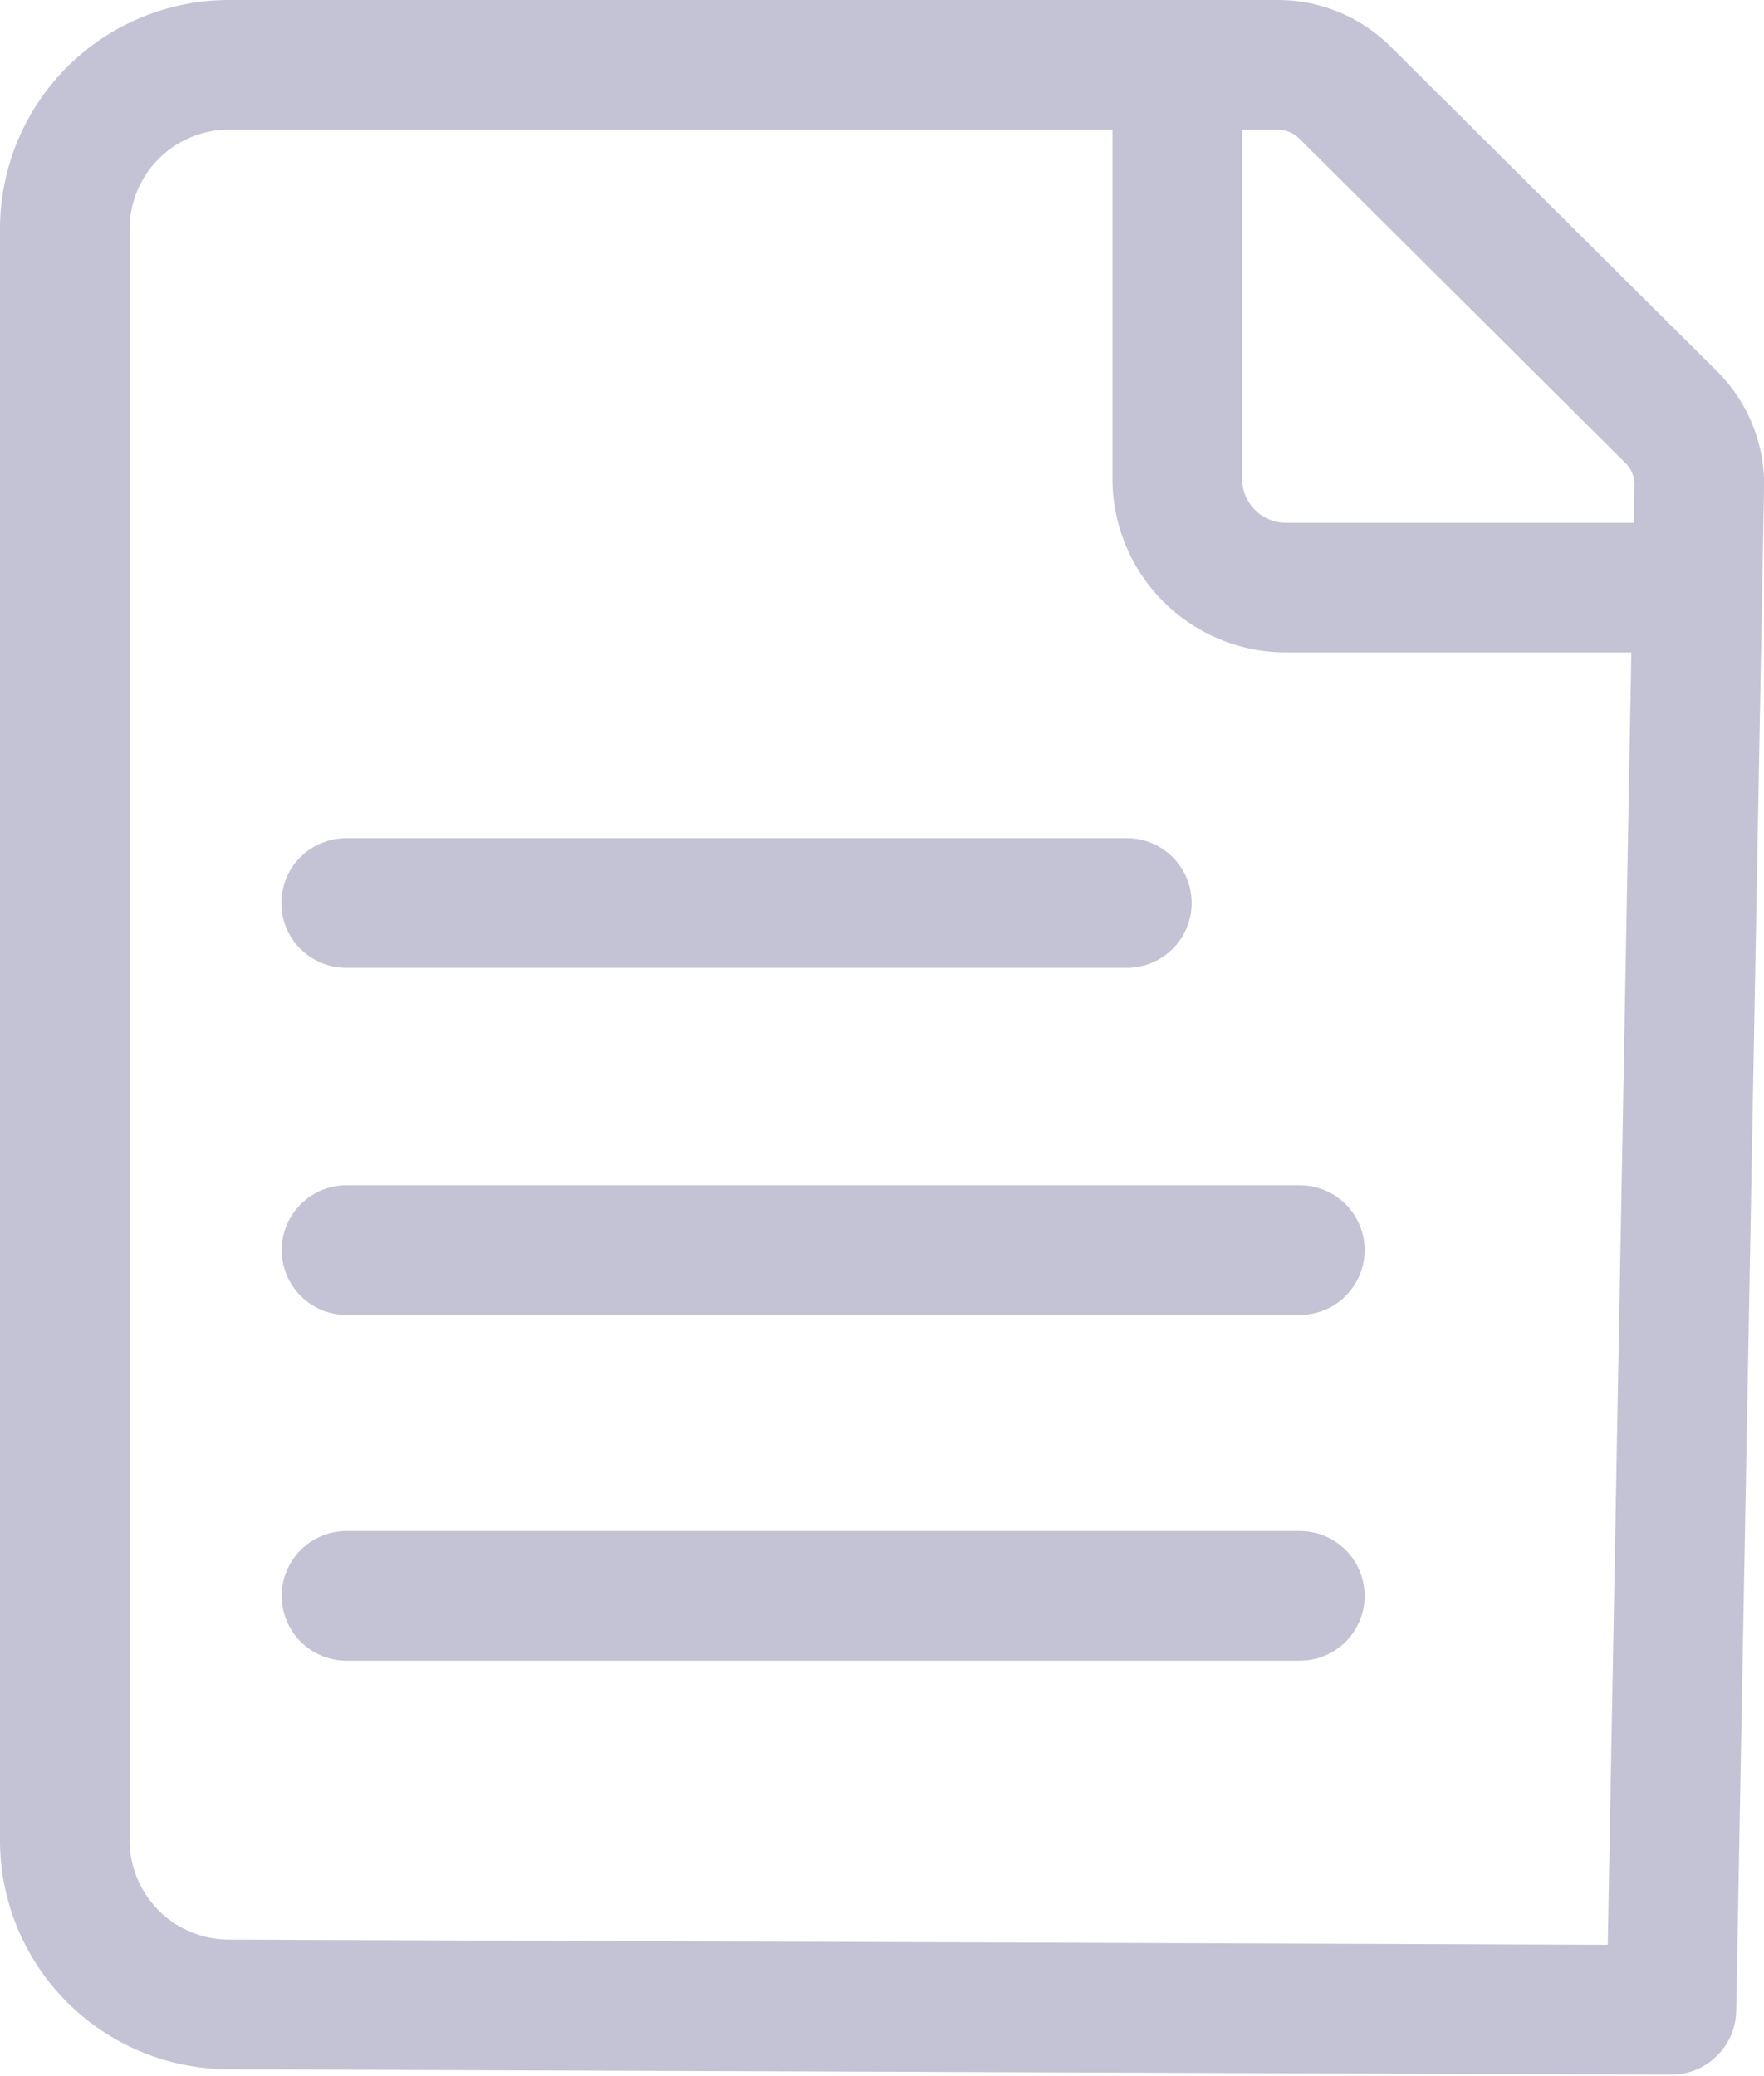 <svg xmlns="http://www.w3.org/2000/svg" width="16.326" height="19.211" viewBox="0 0 16.326 19.211">
  <g id="icon_contrato" data-name="icon/contrato" transform="translate(-3140.7 -2395.5)">
    <path id="Path_20871" data-name="Path 20871" d="M3025.988,2414.1l-13.345-.05a1.519,1.519,0,0,1-1.523-1.514v-14.923a1.519,1.519,0,0,1,1.523-1.513h9.7a.883.883,0,0,1,.625.257l3.021,3.005a.877.877,0,0,1,.258.622l-.258,14.115" transform="translate(130.18 0)" fill="none" stroke="#c3c3d5" stroke-linecap="round" stroke-linejoin="round" stroke-width="1.2"/>
    <path id="Path_20872" data-name="Path 20872" d="M3063.762,2401.925h-3.388a1.007,1.007,0,0,1-1-1.006v-3.388" transform="translate(92.222 -0.987)" fill="none" stroke="#c3c3d5" stroke-linecap="round" stroke-linejoin="round" stroke-width="1.2"/>
    <line id="Line_3553" data-name="Line 3553" x2="7.225" transform="translate(3143.904 2403.857)" fill="none" stroke="#c3c3d5" stroke-linecap="round" stroke-linejoin="round" stroke-width="1.2"/>
    <line id="Line_3554" data-name="Line 3554" x2="8.823" transform="translate(3143.907 2407.069)" fill="none" stroke="#c3c3d5" stroke-linecap="round" stroke-linejoin="round" stroke-width="1.2"/>
    <path id="Path_21968" data-name="Path 21968" d="M0,0H8.823" transform="translate(3143.907 2410.269)" fill="none" stroke="#c3c3d5" stroke-linecap="round" stroke-width="1.2"/>
  </g>
</svg>

